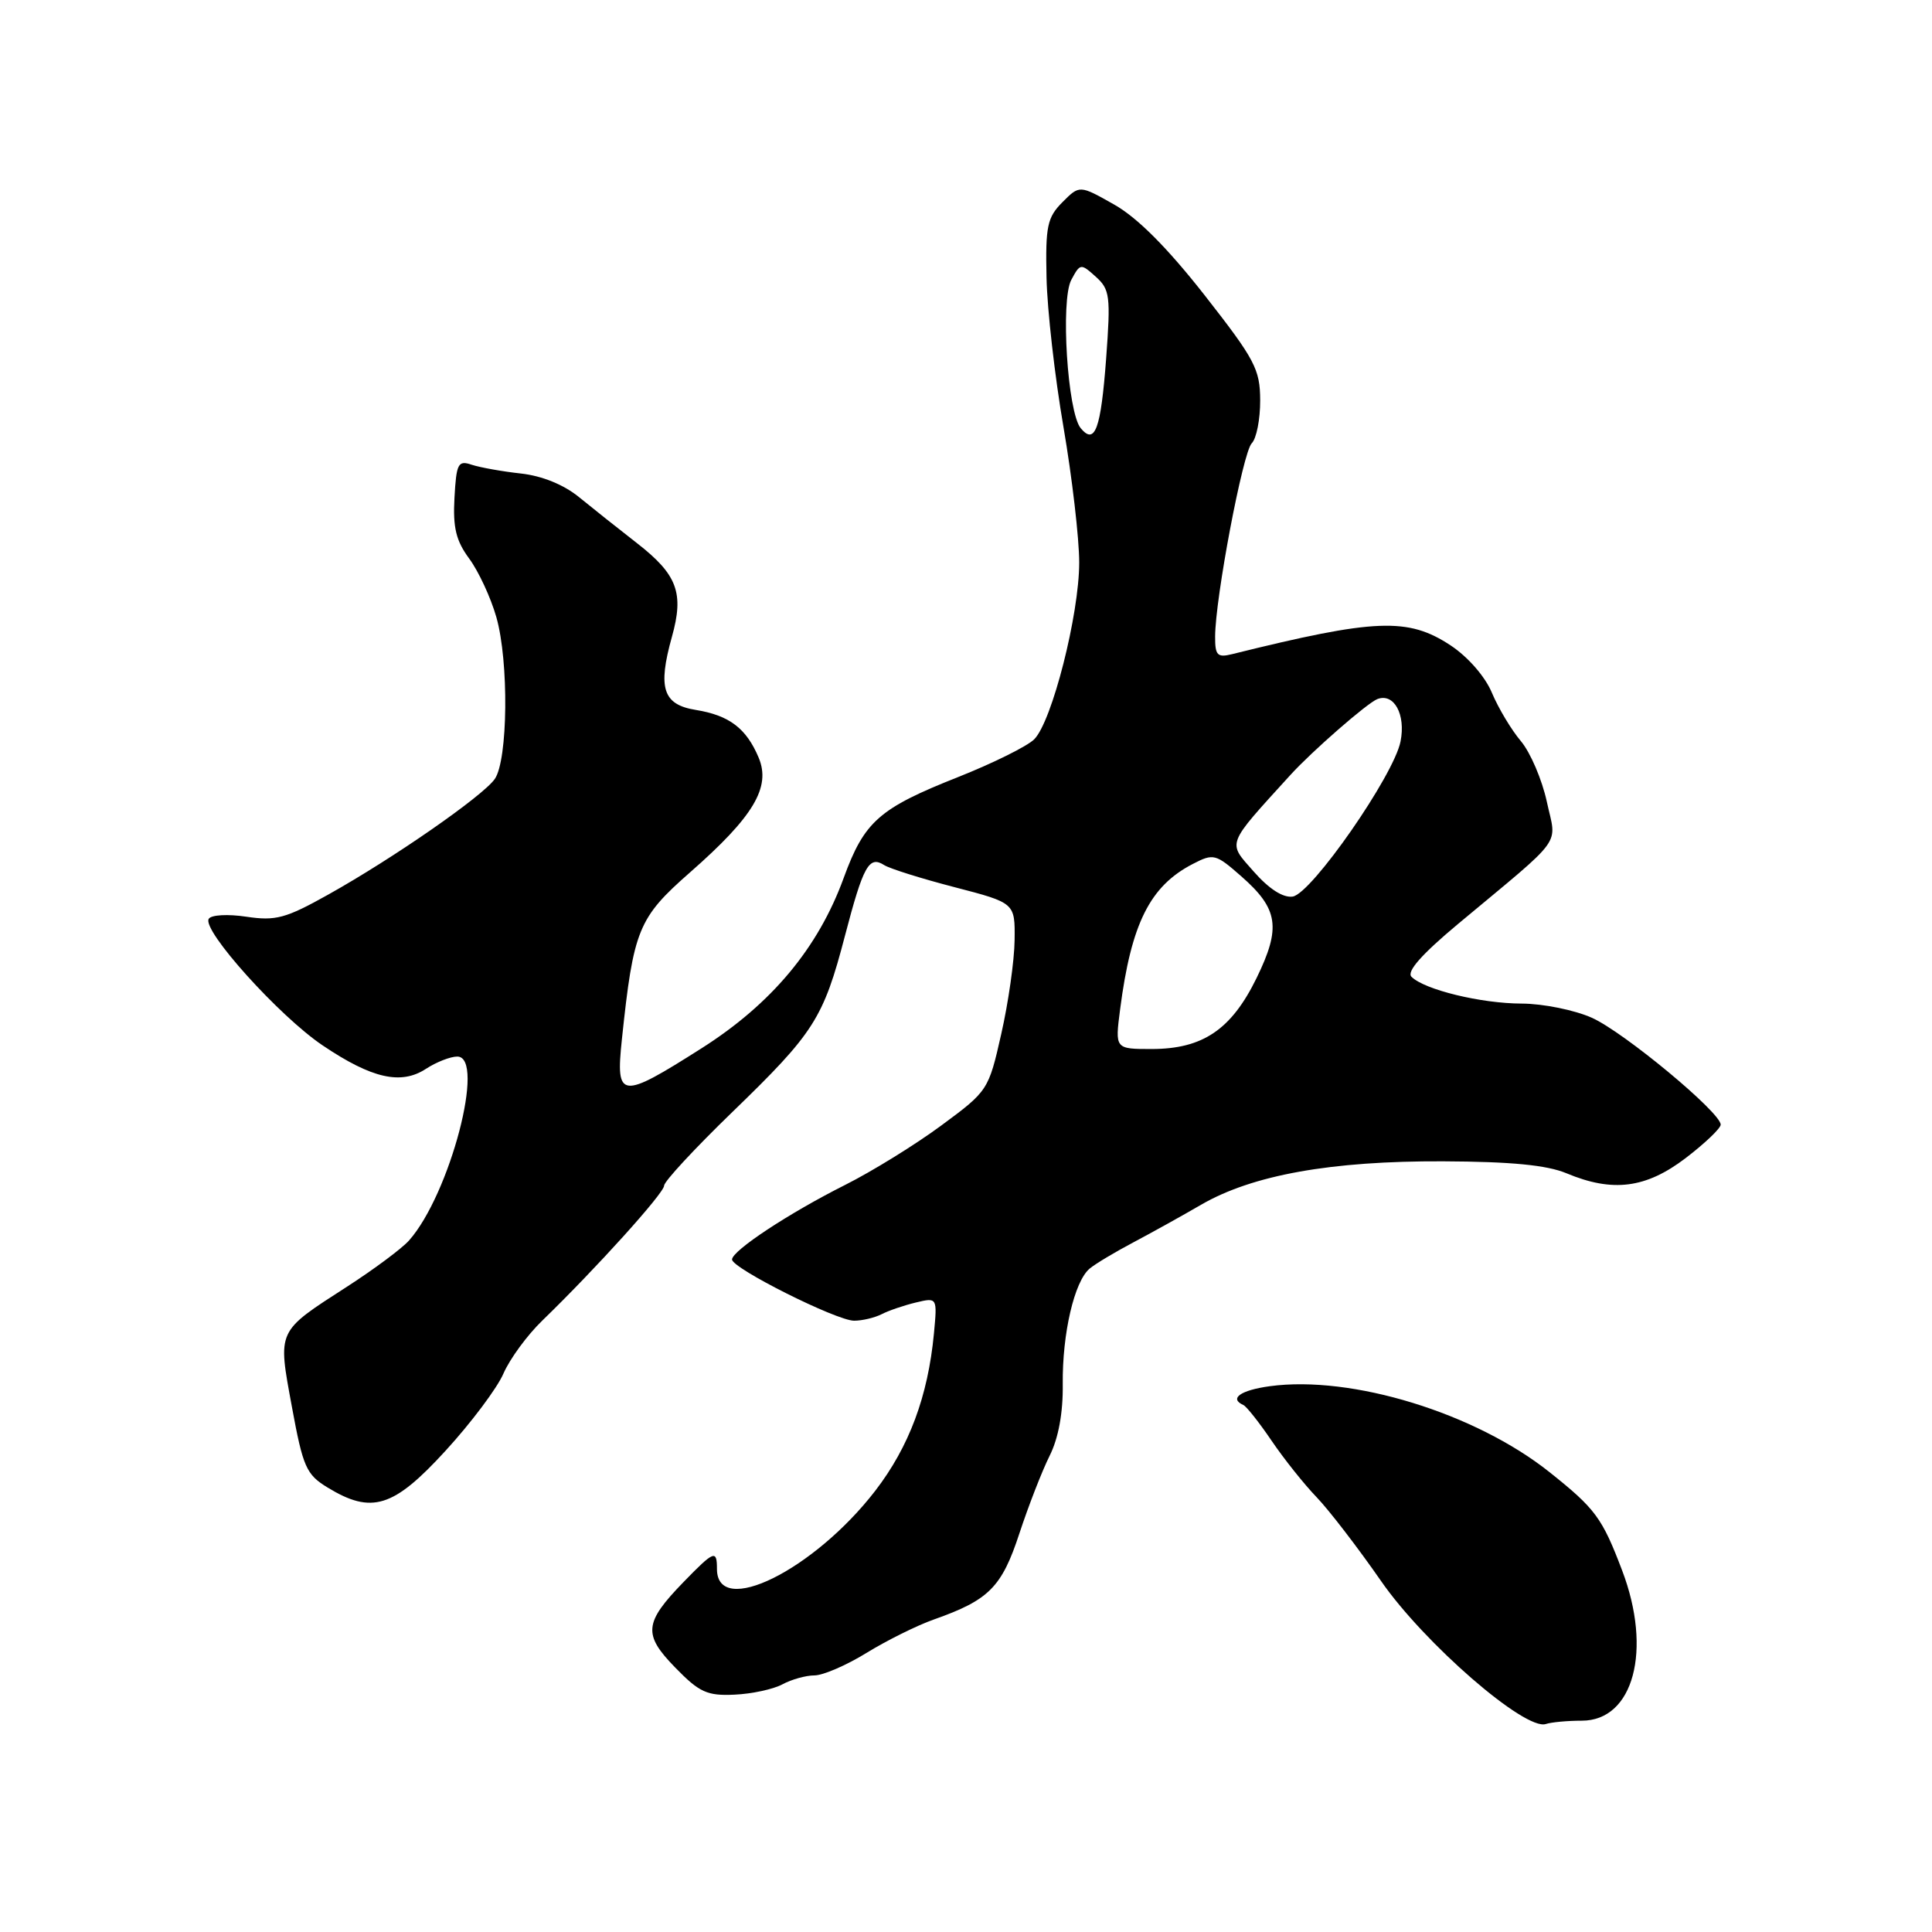 <?xml version="1.0" encoding="UTF-8" standalone="no"?>
<!DOCTYPE svg PUBLIC "-//W3C//DTD SVG 1.1//EN" "http://www.w3.org/Graphics/SVG/1.1/DTD/svg11.dtd" >
<svg xmlns="http://www.w3.org/2000/svg" xmlns:xlink="http://www.w3.org/1999/xlink" version="1.1" viewBox="0 0 256 256">
 <g >
 <path fill="currentColor"
d=" M 209.60 228.00 C 216.45 228.00 218.96 218.65 214.94 208.09 C 212.29 201.11 211.40 199.91 205.31 195.06 C 195.47 187.23 179.11 182.20 168.25 183.68 C 164.38 184.21 162.83 185.31 164.75 186.17 C 165.16 186.35 166.85 188.48 168.49 190.90 C 170.14 193.33 172.83 196.70 174.47 198.40 C 176.11 200.11 179.94 205.09 182.98 209.47 C 188.70 217.74 202.09 229.36 204.83 228.44 C 205.56 228.20 207.71 228.00 209.60 228.00 Z  M 103.68 223.18 C 104.89 222.53 106.79 222.00 107.92 222.00 C 109.05 222.00 112.16 220.66 114.83 219.01 C 117.50 217.37 121.52 215.37 123.77 214.58 C 131.05 212.01 132.74 210.31 135.08 203.17 C 136.29 199.50 138.09 194.88 139.08 192.90 C 140.25 190.57 140.87 187.21 140.82 183.40 C 140.75 176.69 142.36 169.78 144.39 168.09 C 145.15 167.46 147.74 165.91 150.14 164.64 C 152.54 163.37 156.60 161.12 159.16 159.63 C 165.96 155.69 176.37 153.82 191.21 153.88 C 200.25 153.92 204.97 154.38 207.58 155.47 C 213.70 158.03 218.10 157.46 223.36 153.45 C 225.91 151.50 228.00 149.51 228.00 149.02 C 228.00 147.40 215.16 136.75 210.93 134.86 C 208.65 133.84 204.47 132.99 201.64 132.98 C 196.24 132.97 188.74 131.14 187.03 129.43 C 186.35 128.75 188.36 126.47 193.16 122.46 C 207.52 110.49 206.25 112.22 204.96 106.22 C 204.33 103.32 202.79 99.71 201.53 98.21 C 200.26 96.71 198.54 93.83 197.69 91.81 C 196.80 89.66 194.52 87.05 192.23 85.53 C 186.57 81.79 182.29 81.96 163.25 86.68 C 161.31 87.16 161.00 86.84 161.01 84.37 C 161.02 79.26 164.69 59.91 165.86 58.74 C 166.49 58.11 166.99 55.55 166.98 53.05 C 166.97 48.92 166.28 47.63 159.62 39.12 C 154.70 32.85 150.74 28.87 147.66 27.12 C 143.05 24.51 143.05 24.51 140.78 26.79 C 138.77 28.81 138.52 29.97 138.67 36.79 C 138.76 41.03 139.77 49.95 140.92 56.61 C 142.06 63.27 143.00 71.34 143.00 74.54 C 143.00 81.44 139.39 95.61 137.04 97.96 C 136.12 98.88 131.58 101.13 126.94 102.97 C 116.49 107.11 114.53 108.83 111.79 116.34 C 108.41 125.62 102.23 133.02 92.95 138.91 C 82.21 145.73 81.57 145.66 82.40 137.75 C 83.94 123.14 84.56 121.63 91.45 115.58 C 99.85 108.21 102.17 104.32 100.53 100.40 C 98.89 96.50 96.63 94.79 92.20 94.07 C 87.84 93.37 87.13 91.19 89.03 84.39 C 90.66 78.58 89.75 76.14 84.44 72.00 C 81.97 70.08 78.50 67.32 76.72 65.87 C 74.70 64.22 71.82 63.05 69.00 62.74 C 66.53 62.47 63.60 61.94 62.50 61.58 C 60.70 60.97 60.47 61.40 60.22 65.95 C 60.00 69.90 60.42 71.65 62.18 74.03 C 63.41 75.70 65.03 79.18 65.77 81.78 C 67.44 87.63 67.31 100.71 65.56 103.22 C 63.97 105.49 52.12 113.72 43.49 118.54 C 37.86 121.69 36.53 122.05 32.65 121.47 C 30.19 121.10 27.98 121.22 27.66 121.75 C 26.73 123.24 37.00 134.65 42.75 138.52 C 49.28 142.92 53.14 143.79 56.45 141.62 C 57.82 140.73 59.68 140.00 60.59 140.00 C 64.40 140.00 59.62 158.26 54.20 164.37 C 53.27 165.42 49.58 168.17 46.00 170.48 C 36.61 176.54 36.79 176.14 38.68 186.42 C 40.15 194.41 40.58 195.38 43.40 197.10 C 49.25 200.67 52.13 199.78 59.02 192.25 C 62.42 188.54 65.88 183.93 66.71 182.00 C 67.55 180.07 69.86 176.91 71.86 174.98 C 78.95 168.11 88.00 158.09 88.00 157.10 C 88.00 156.55 92.07 152.16 97.04 147.35 C 107.89 136.85 109.09 134.97 111.96 124.00 C 114.39 114.71 115.15 113.34 117.16 114.63 C 117.90 115.10 122.10 116.42 126.50 117.56 C 134.50 119.64 134.50 119.64 134.44 124.57 C 134.41 127.28 133.61 132.88 132.67 137.01 C 130.99 144.45 130.91 144.57 124.73 149.13 C 121.31 151.66 115.58 155.20 112.00 157.00 C 104.55 160.74 97.00 165.72 97.00 166.89 C 97.00 168.06 110.85 175.00 113.17 175.00 C 114.25 175.00 115.89 174.61 116.82 174.14 C 117.74 173.66 119.78 172.97 121.35 172.59 C 124.20 171.91 124.20 171.91 123.75 176.71 C 122.96 185.02 120.46 191.71 115.98 197.53 C 107.84 208.08 95.00 214.42 95.00 207.89 C 95.00 205.31 94.62 205.46 90.58 209.62 C 85.33 215.03 85.18 216.57 89.48 220.97 C 92.67 224.25 93.70 224.72 97.33 224.55 C 99.62 224.45 102.48 223.83 103.68 223.18 Z  M 148.42 133.75 C 149.89 122.38 152.37 117.41 158.05 114.48 C 160.79 113.06 161.08 113.13 164.47 116.11 C 169.40 120.43 169.77 122.91 166.50 129.60 C 163.16 136.43 159.37 138.99 152.62 139.00 C 147.74 139.00 147.74 139.00 148.42 133.75 Z  M 166.11 115.47 C 162.63 111.51 162.38 112.15 171.00 102.67 C 173.86 99.53 181.17 93.15 182.51 92.63 C 184.71 91.79 186.29 94.66 185.58 98.24 C 184.70 102.74 173.79 118.42 171.29 118.80 C 170.01 118.99 168.15 117.79 166.11 115.47 Z  M 143.20 56.74 C 141.45 54.63 140.51 39.79 141.95 37.09 C 143.13 34.89 143.21 34.88 145.20 36.67 C 147.07 38.35 147.18 39.24 146.57 47.50 C 145.87 56.87 145.09 59.01 143.20 56.74 Z "/>
</g>
</svg>